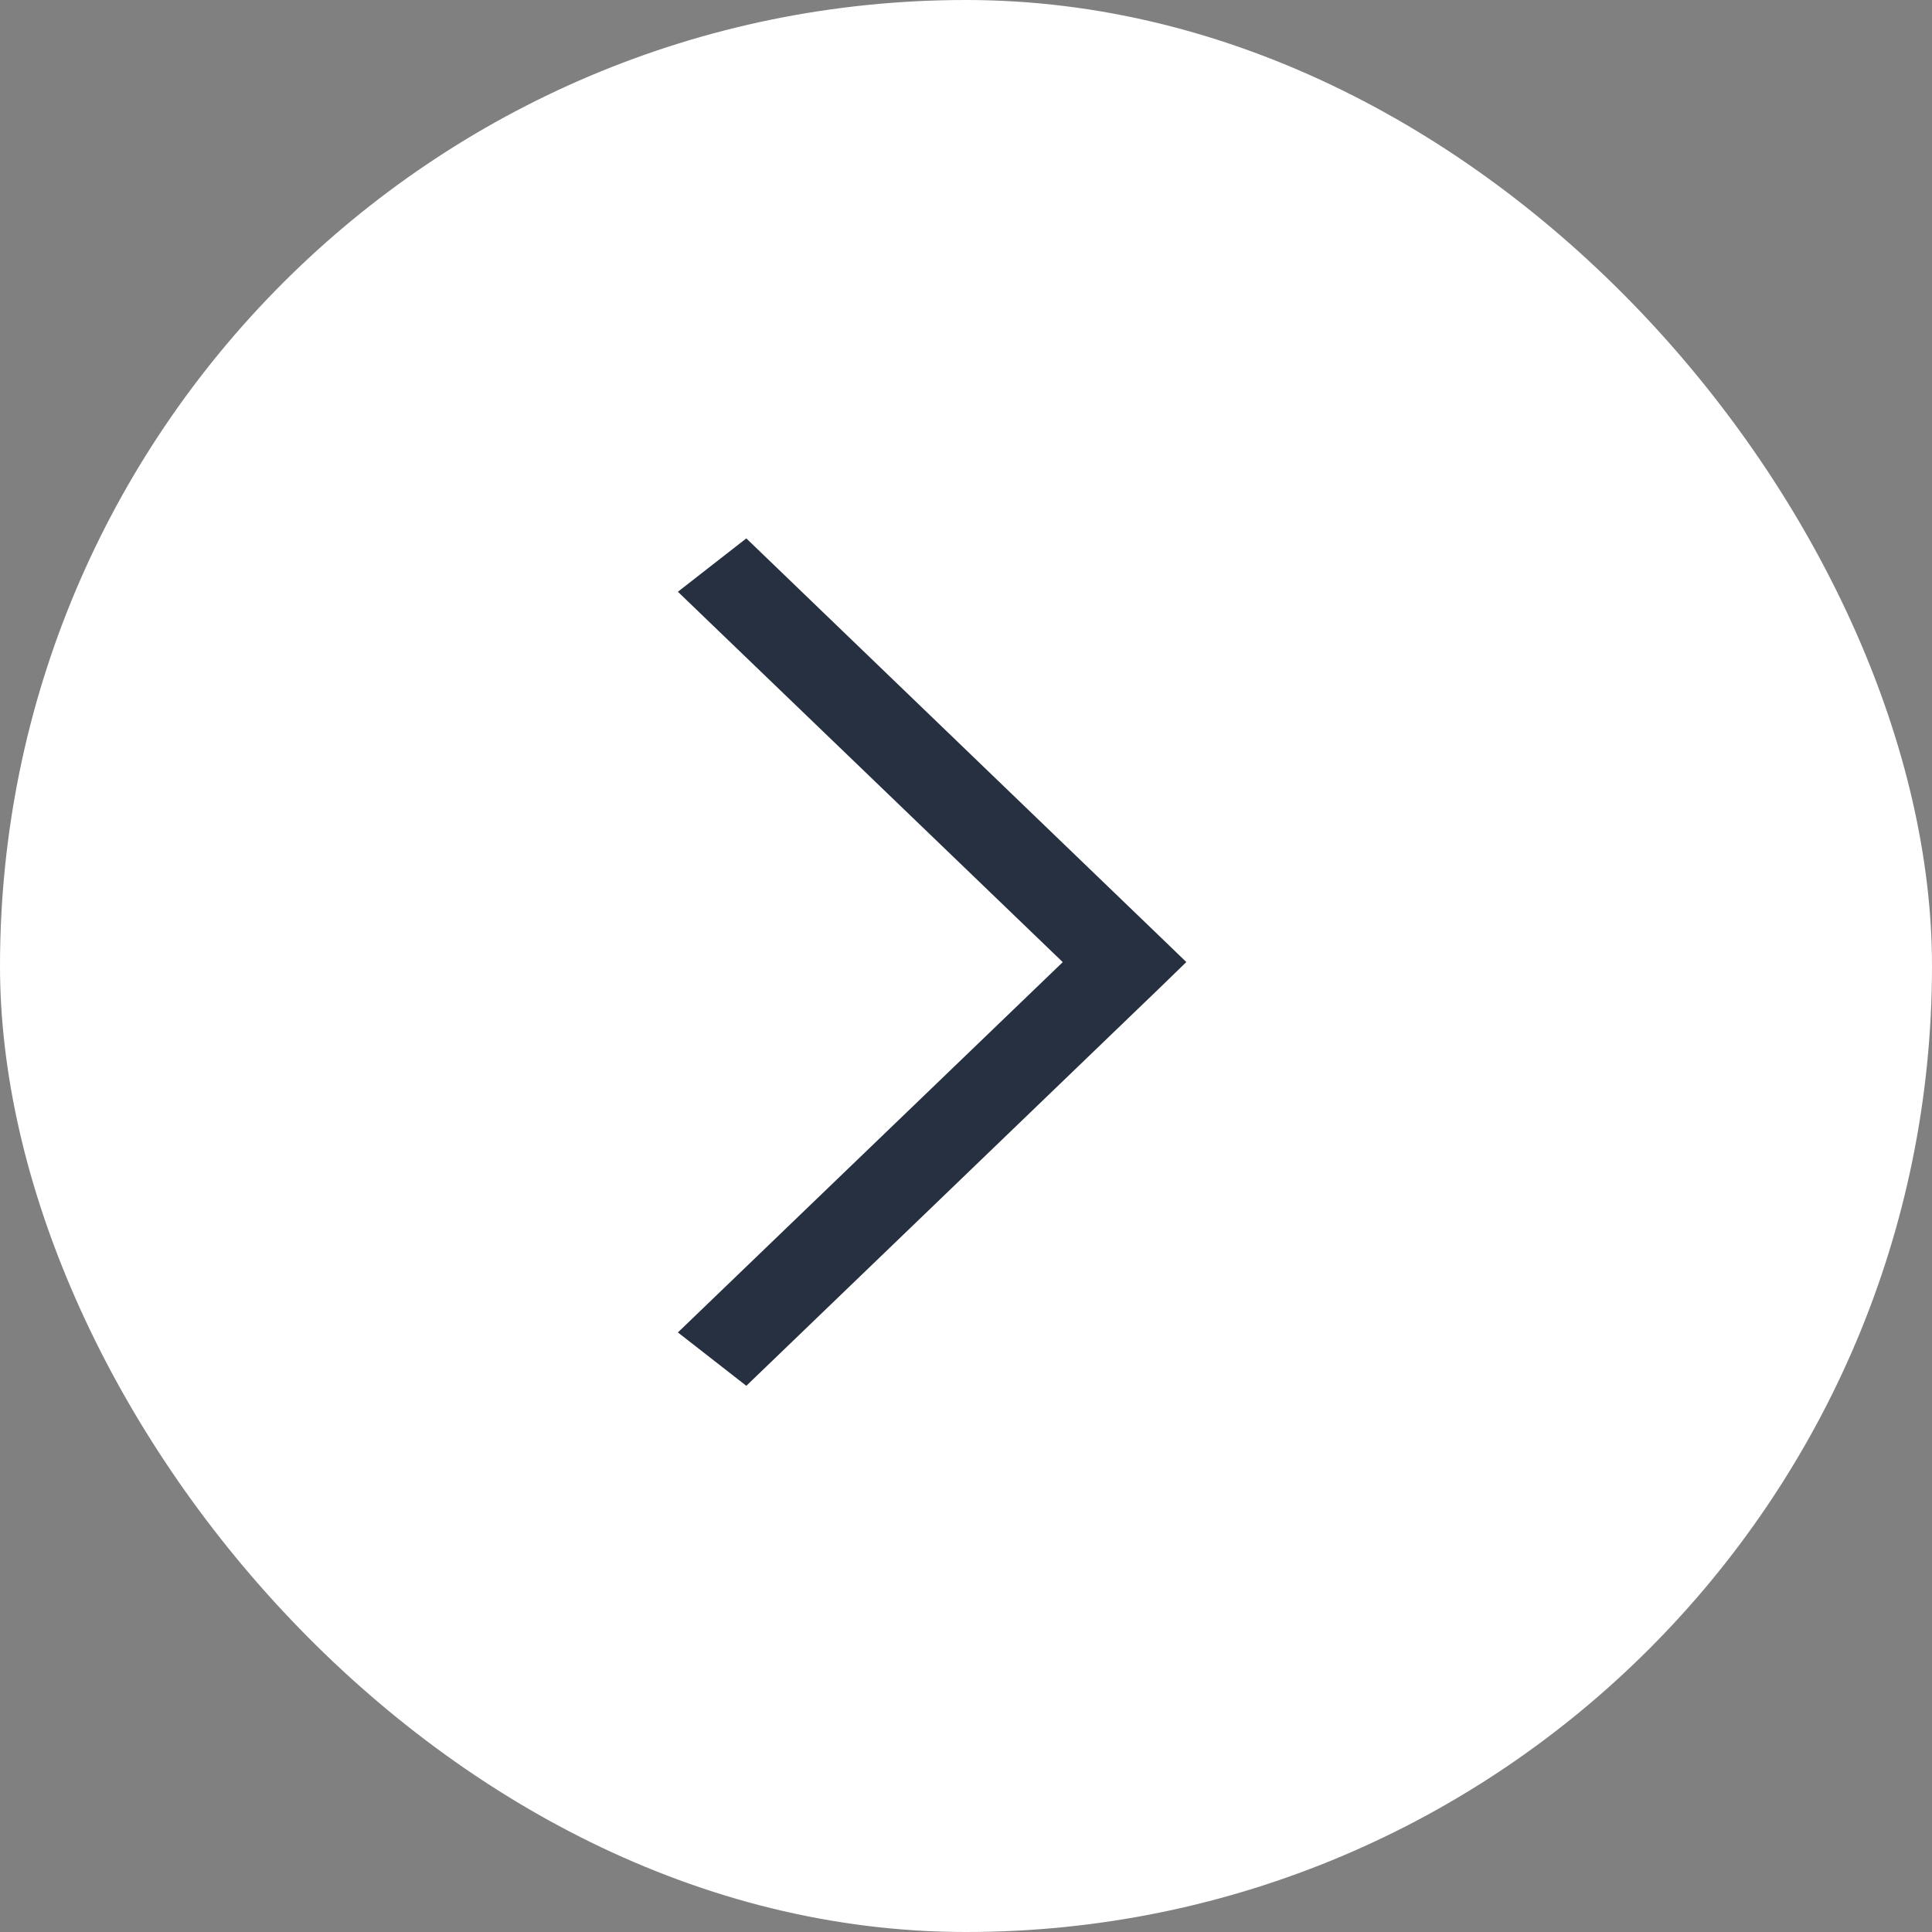 <svg xmlns="http://www.w3.org/2000/svg" width="24" height="24" viewBox="0 0 24 24">
  <rect x="0" y="0" width="24" height="24" fill="#808080" stroke="none"/>
  <g id="Frame_28" data-name="Frame 28" transform="translate(0 0.253)">
    <rect id="Frame_28-2" data-name="Frame 28" width="24" height="24" rx="12" transform="translate(0 -0.253)" fill="#fff"/>
    <path id="Vector" d="M5.595.342l4.932,5.124-.663.85-4.6-4.781L.663,6.316,0,5.466,4.932.343,5.263,0Z" transform="translate(14.737 6.435) rotate(90)" fill="#263040"/>
  </g>
</svg>
